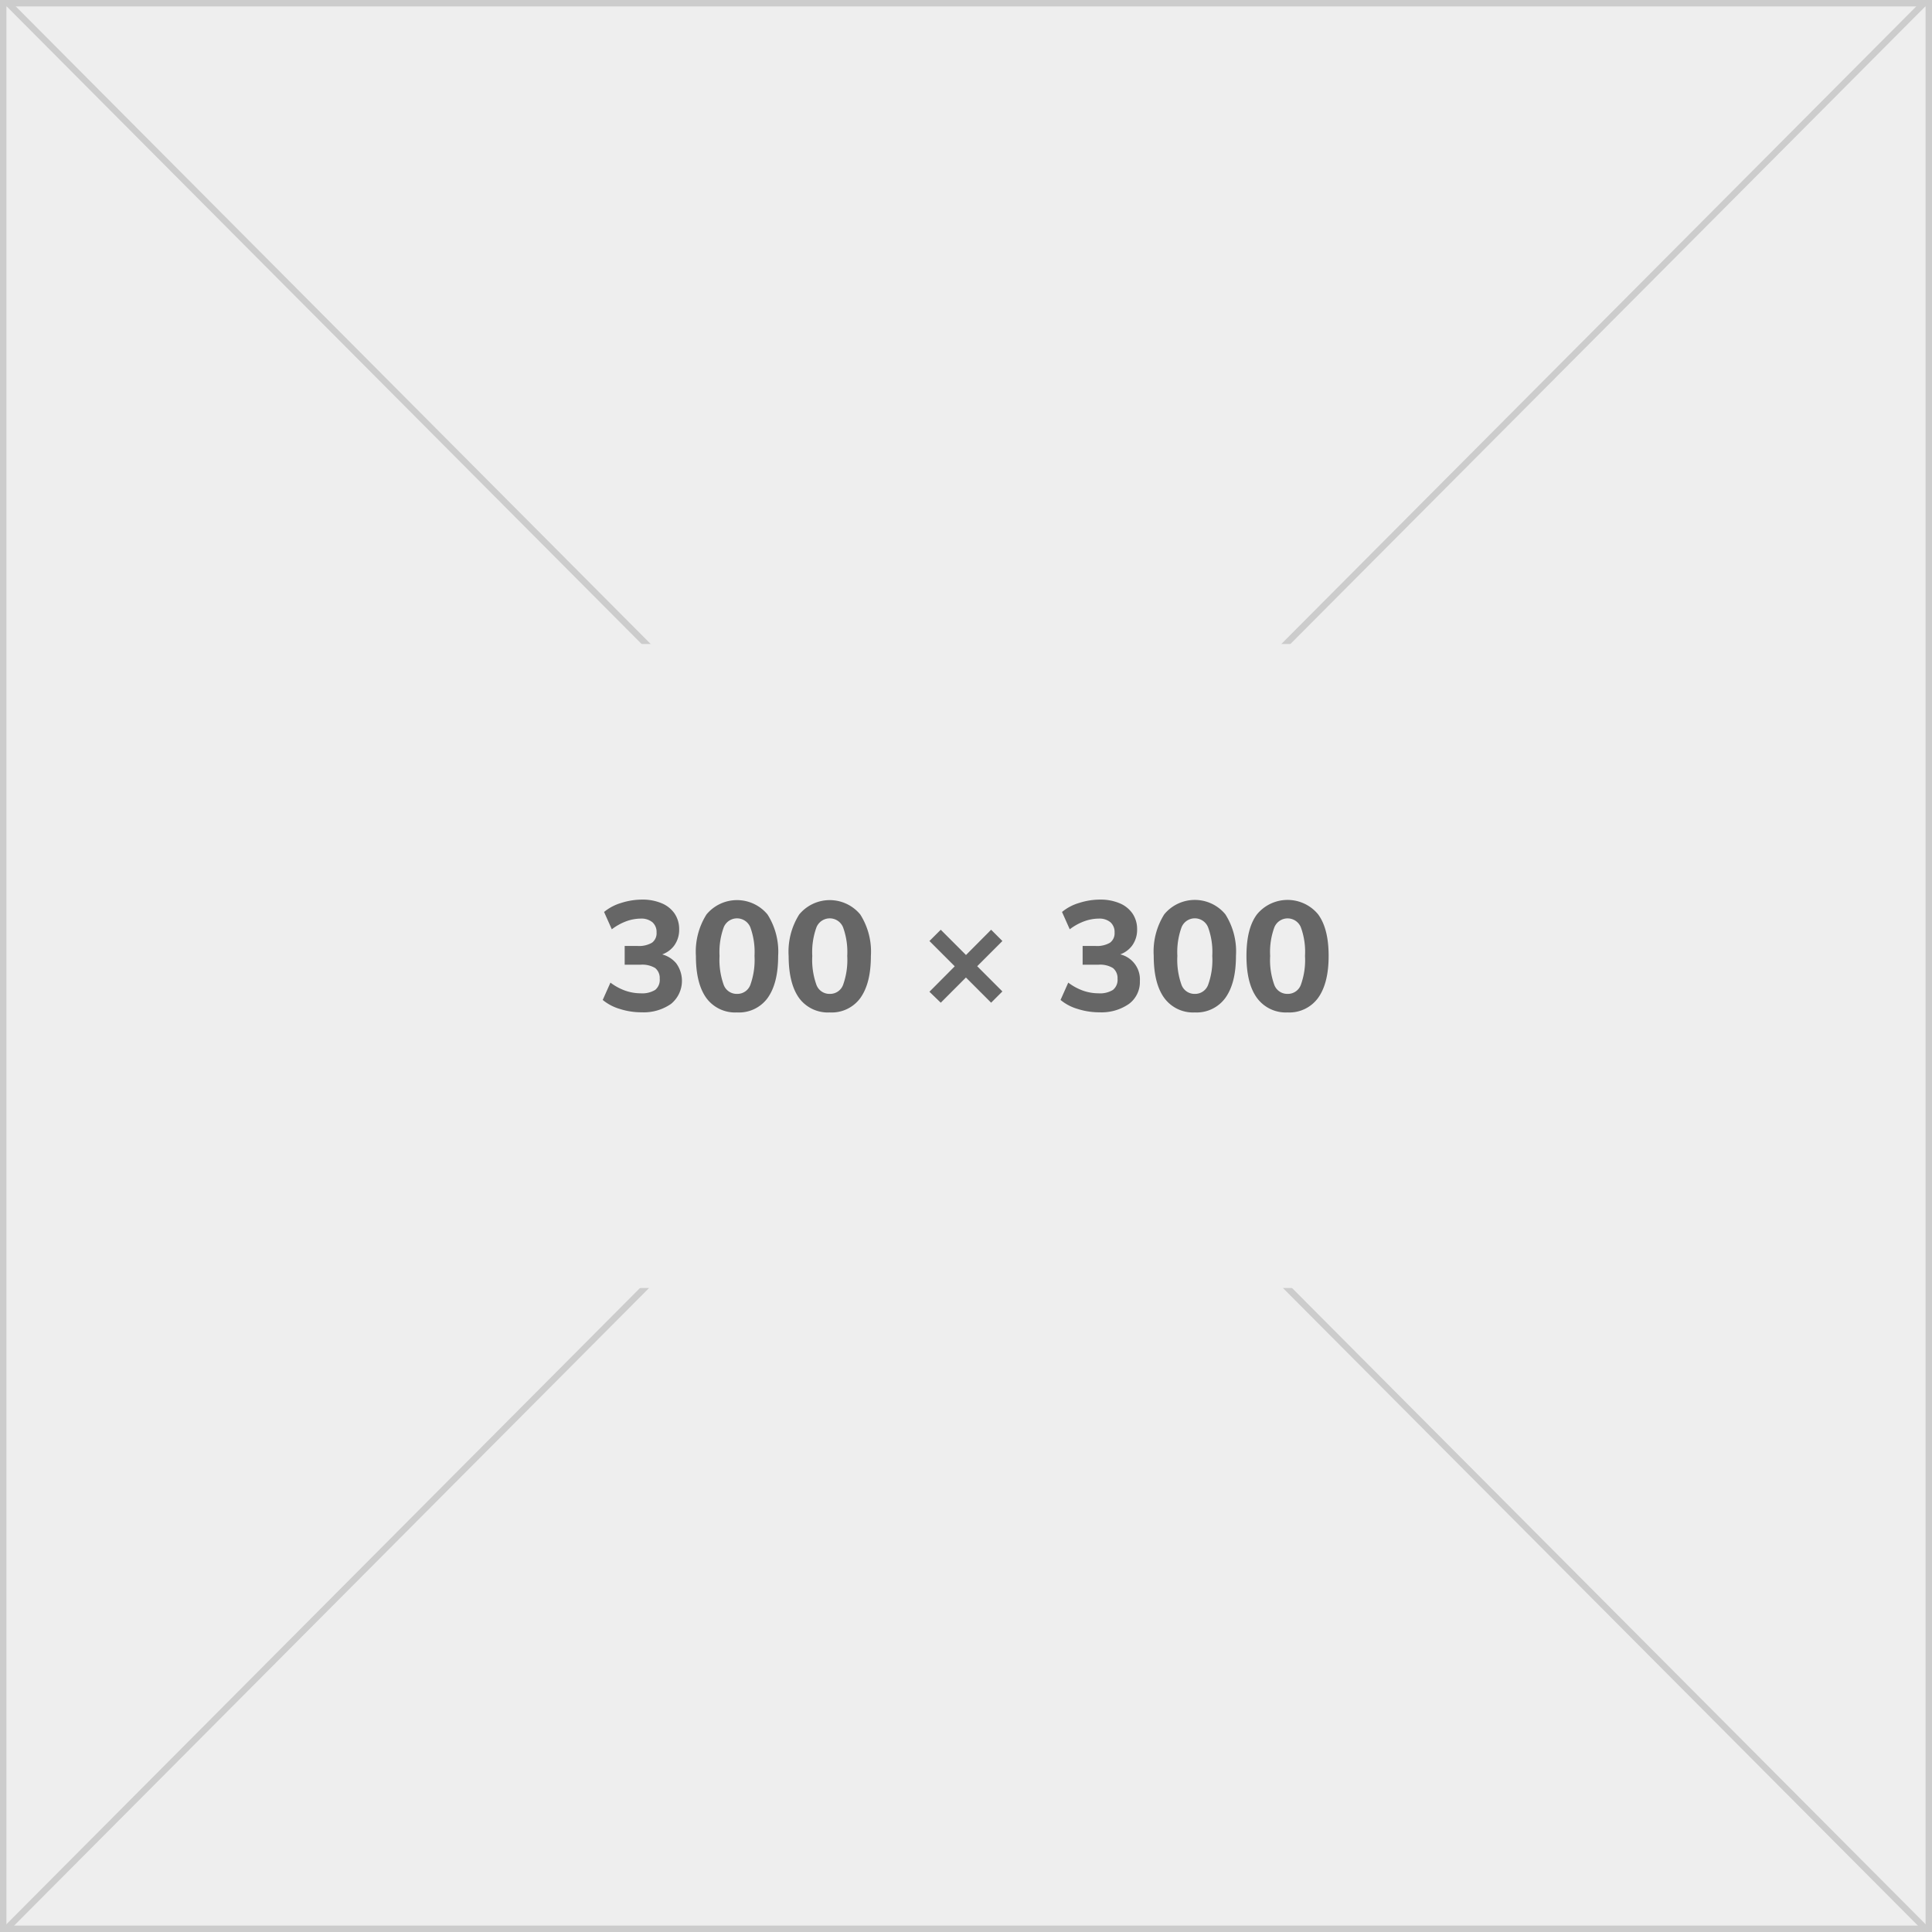 <svg viewBox="0 0 300 300" xmlns="http://www.w3.org/2000/svg"><rect x="0" y="0" width="300" height="300" fill="#333333" stroke="none"/><g stroke="#ccc"><path d="m.5.5h299v299h-299z" fill="#eee"/><path d="m.5 300 298.75-300" fill="none"/><path d="m1.25.5 298.75 300" fill="none"/></g><path d="m74.44 100h149.38v100h-149.38z" fill="#eee"/><g fill="#666"><path d="m99.64 157.19a11 11 0 0 1 -3.39-.52 7.44 7.44 0 0 1 -2.66-1.4l1.2-2.69a8.53 8.53 0 0 0 2.3 1.25 7.31 7.31 0 0 0 2.38.41 3.87 3.87 0 0 0 2.27-.53 2 2 0 0 0 .7-1.73 2 2 0 0 0 -.7-1.66 3.88 3.88 0 0 0 -2.27-.52h-2.47v-2.91h2a4 4 0 0 0 2.23-.5 1.81 1.81 0 0 0 .72-1.59 2 2 0 0 0 -.65-1.6 2.67 2.67 0 0 0 -1.8-.56 6.67 6.67 0 0 0 -2.27.42 8.72 8.72 0 0 0 -2.23 1.24l-1.2-2.69a7.48 7.48 0 0 1 2.65-1.4 10.64 10.64 0 0 1 3.3-.52 7.55 7.55 0 0 1 3 .57 4.52 4.52 0 0 1 2 1.6 4.27 4.27 0 0 1 .71 2.44 4.15 4.15 0 0 1 -.78 2.54 4 4 0 0 1 -2.22 1.47v-.19a4.28 4.28 0 0 1 2.54 1.46 4.62 4.62 0 0 1 -.81 6.31 7.44 7.44 0 0 1 -4.55 1.3z"/><path d="m114.44 157.21a5.54 5.54 0 0 1 -4.74-2.21q-1.64-2.25-1.64-6.54a10.83 10.83 0 0 1 1.64-6.46 6.15 6.15 0 0 1 9.48 0 10.75 10.75 0 0 1 1.65 6.46c0 2.85-.55 5-1.65 6.53a5.5 5.5 0 0 1 -4.74 2.22zm0-2.88a2.15 2.15 0 0 0 2.07-1.39 11.49 11.49 0 0 0 .65-4.51 11.26 11.26 0 0 0 -.65-4.44 2.23 2.23 0 0 0 -4.13 0 11.26 11.26 0 0 0 -.65 4.44 11.49 11.49 0 0 0 .65 4.51 2.15 2.15 0 0 0 2.06 1.39z"/><path d="m128.84 157.21a5.54 5.54 0 0 1 -4.74-2.21q-1.63-2.25-1.64-6.54a10.83 10.83 0 0 1 1.64-6.46 6.15 6.15 0 0 1 9.48 0 10.75 10.75 0 0 1 1.65 6.46c0 2.85-.55 5-1.65 6.53a5.5 5.5 0 0 1 -4.74 2.22zm0-2.88a2.15 2.15 0 0 0 2.07-1.39 11.49 11.49 0 0 0 .65-4.51 11.26 11.26 0 0 0 -.65-4.44 2.23 2.23 0 0 0 -4.13 0 11.26 11.26 0 0 0 -.65 4.44 11.49 11.49 0 0 0 .65 4.51 2.15 2.15 0 0 0 2.06 1.39z"/><path d="m153.9 144.37 1.75 1.75-9.57 9.58-1.76-1.7zm-7.82 0 9.57 9.58-1.75 1.75-9.58-9.58z"/><path d="m170.72 157.19a11 11 0 0 1 -3.38-.52 7.36 7.36 0 0 1 -2.66-1.4l1.2-2.69a8.53 8.53 0 0 0 2.3 1.25 7.26 7.26 0 0 0 2.38.41 3.82 3.82 0 0 0 2.26-.53 2 2 0 0 0 .71-1.73 2 2 0 0 0 -.71-1.66 3.82 3.82 0 0 0 -2.26-.52h-2.45v-2.91h2a4 4 0 0 0 2.24-.5 1.81 1.81 0 0 0 .72-1.59 2 2 0 0 0 -.65-1.6 2.67 2.67 0 0 0 -1.8-.56 6.67 6.67 0 0 0 -2.27.42 8.56 8.56 0 0 0 -2.24 1.24l-1.2-2.69a7.39 7.39 0 0 1 2.65-1.4 10.64 10.64 0 0 1 3.3-.52 7.55 7.55 0 0 1 3 .57 4.52 4.52 0 0 1 2 1.6 4.27 4.27 0 0 1 .71 2.44 4.15 4.15 0 0 1 -.78 2.54 4 4 0 0 1 -2.22 1.47v-.19a4 4 0 0 1 3.43 4.22 4.23 4.23 0 0 1 -1.7 3.55 7.46 7.46 0 0 1 -4.58 1.3z"/><path d="m185.53 157.21a5.54 5.54 0 0 1 -4.74-2.24q-1.64-2.25-1.64-6.54a10.83 10.83 0 0 1 1.64-6.46 6.15 6.15 0 0 1 9.48 0 10.75 10.75 0 0 1 1.65 6.46c0 2.85-.55 5-1.65 6.53a5.52 5.52 0 0 1 -4.74 2.25zm0-2.88a2.15 2.15 0 0 0 2.06-1.39 11.3 11.3 0 0 0 .65-4.51 11.07 11.07 0 0 0 -.65-4.44 2.22 2.22 0 0 0 -4.12 0 11.26 11.26 0 0 0 -.65 4.44 11.49 11.49 0 0 0 .65 4.51 2.15 2.15 0 0 0 2.06 1.39z"/><path d="m199.93 157.21a5.54 5.54 0 0 1 -4.74-2.24c-1.1-1.5-1.64-3.68-1.64-6.54s.54-5 1.64-6.46a6.15 6.15 0 0 1 9.48 0c1.1 1.49 1.64 3.64 1.64 6.46s-.54 5-1.64 6.53a5.52 5.52 0 0 1 -4.74 2.25zm0-2.88a2.15 2.15 0 0 0 2.06-1.39 11.3 11.3 0 0 0 .65-4.51 11.07 11.07 0 0 0 -.64-4.43 2.22 2.22 0 0 0 -4.12 0 11.07 11.07 0 0 0 -.65 4.44 11.3 11.3 0 0 0 .65 4.51 2.15 2.15 0 0 0 2.05 1.38z"/></g></svg>